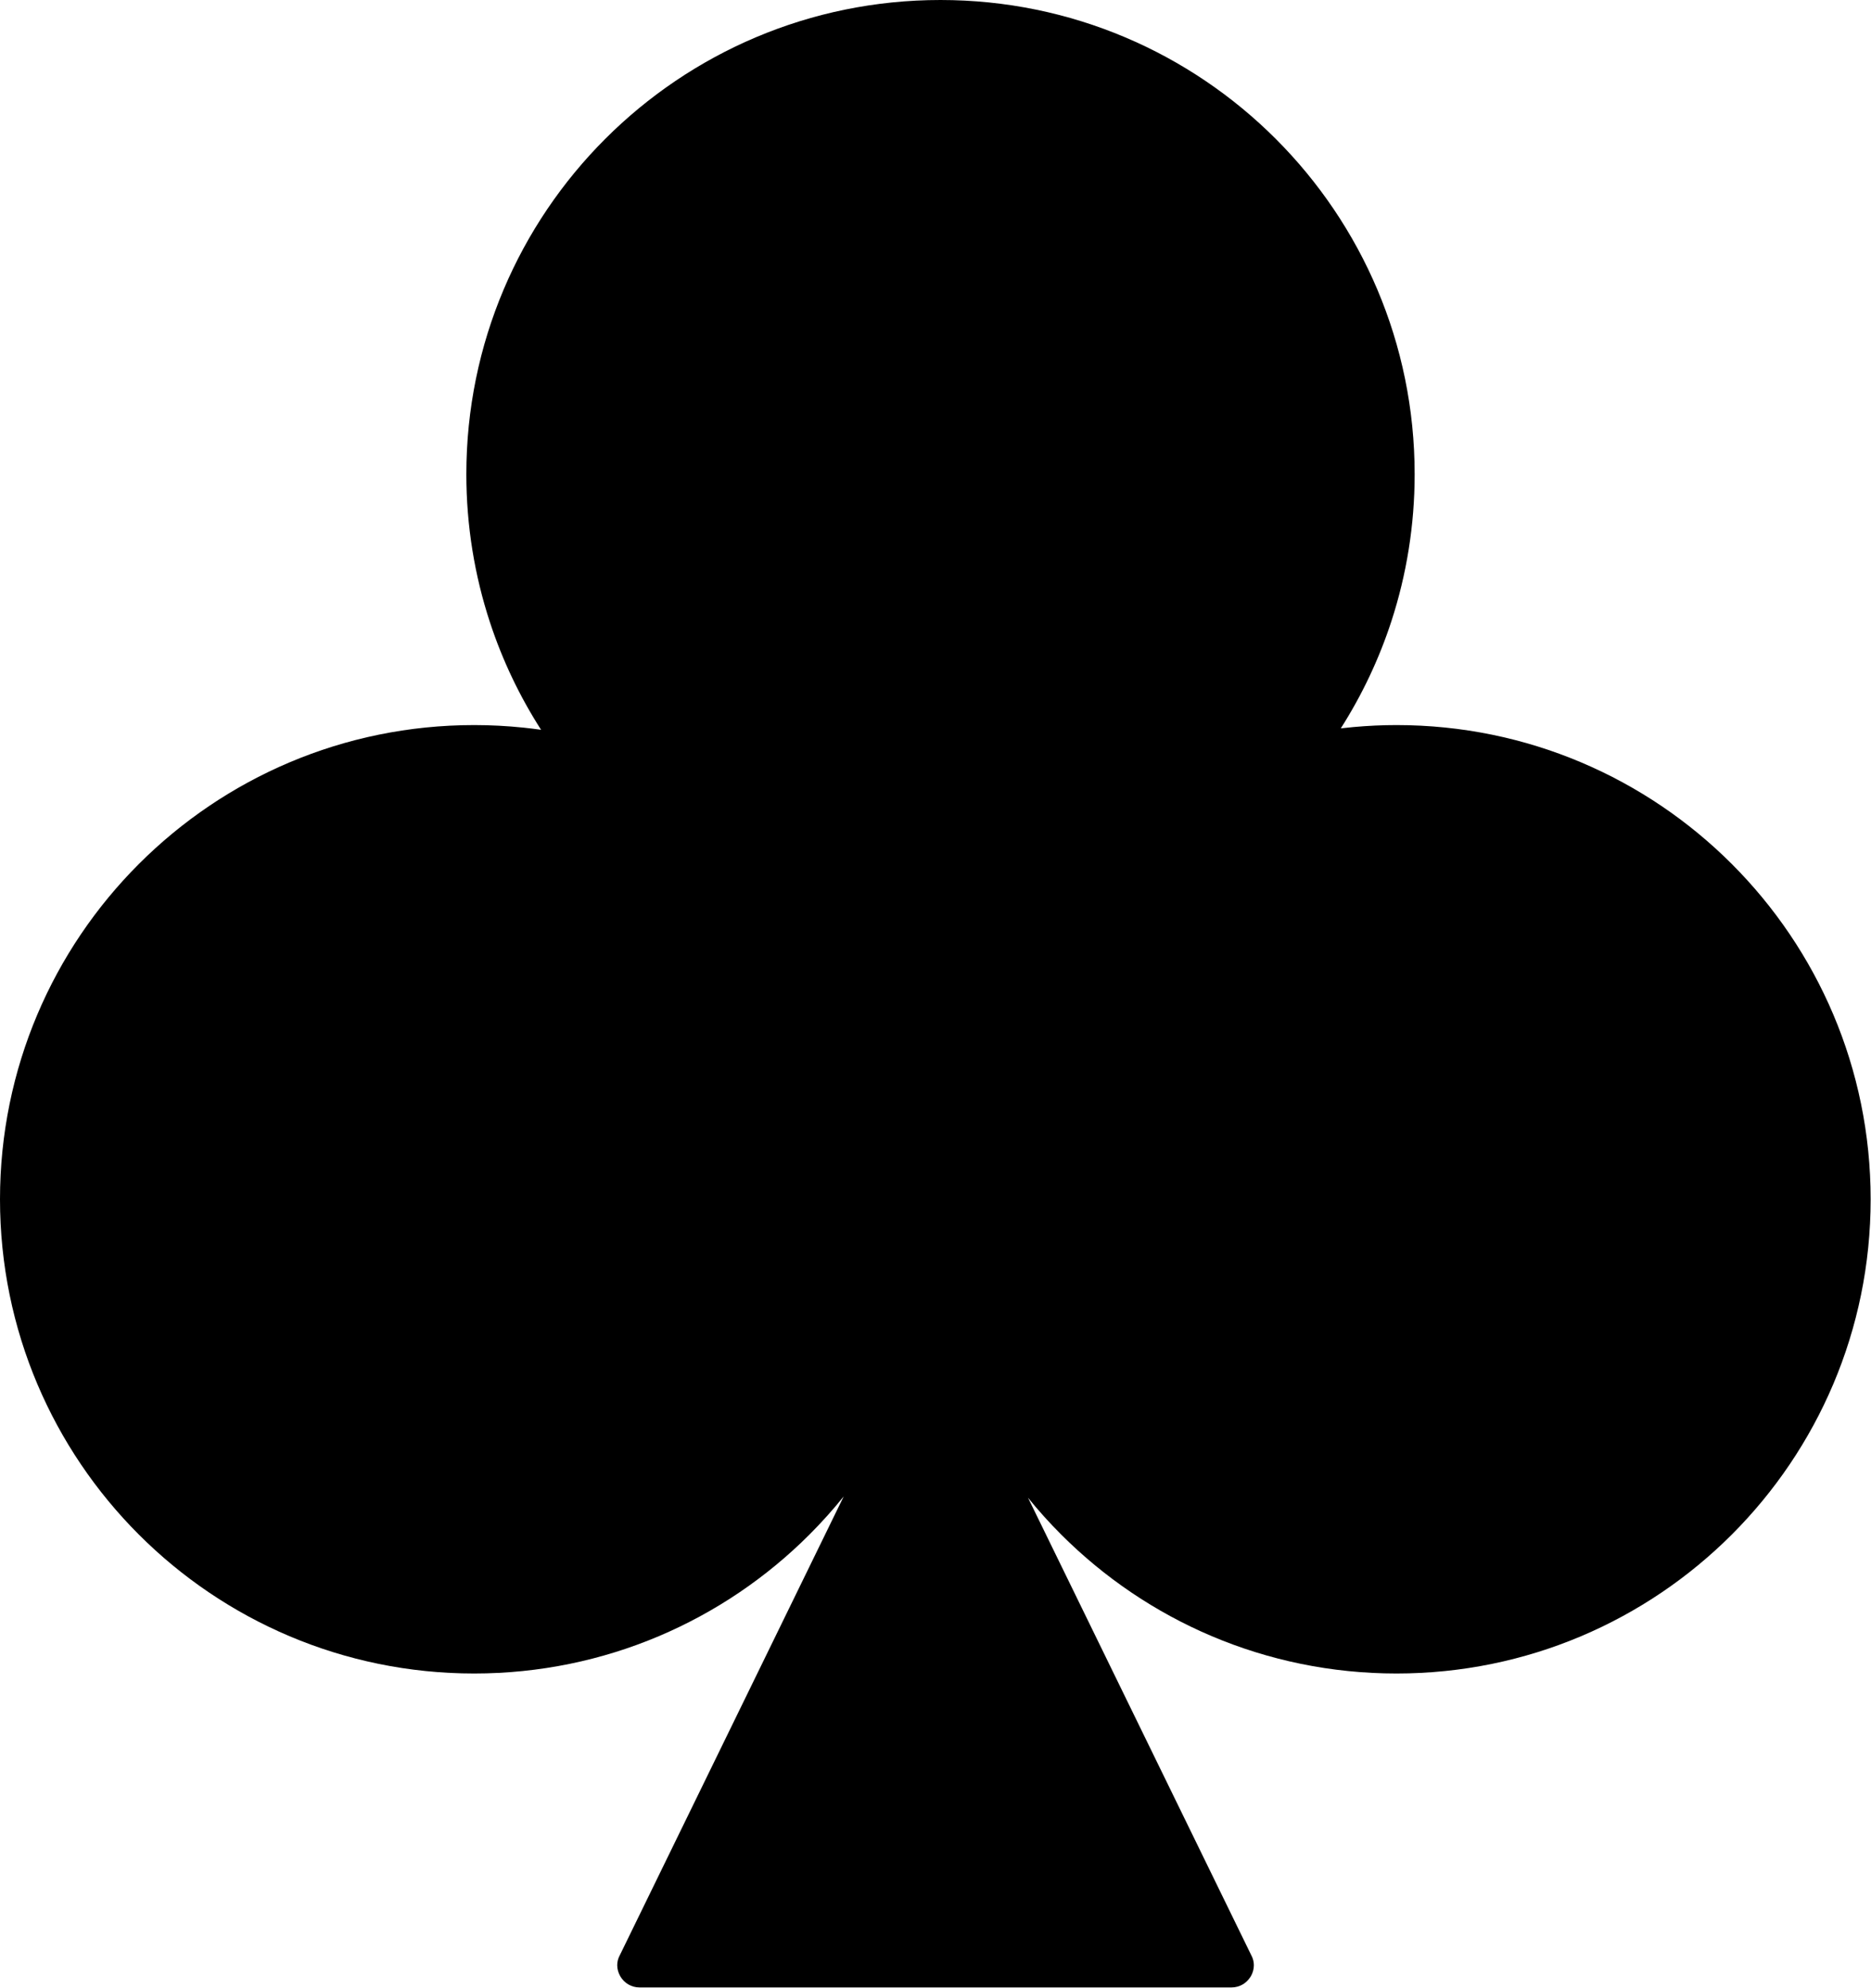 <svg width="1860" height="1976" viewBox="0 0 1860 1976" fill="none" xmlns="http://www.w3.org/2000/svg">
<path d="M1388.28 720.72C1518.45 720.72 1636.29 773.48 1721.59 858.776C1806.89 944.076 1859.65 1061.92 1859.65 1192.08C1859.65 1322.24 1806.89 1440.09 1721.59 1525.39C1636.29 1610.69 1518.45 1663.45 1388.28 1663.45C1258.12 1663.45 1140.28 1610.69 1054.99 1525.39C1043.35 1513.76 1032.33 1501.52 1021.96 1488.73L1244.08 1943.83C1245.72 1946.89 1246.48 1950.18 1246.48 1953.45C1246.48 1957.31 1245.4 1961.14 1243.45 1964.47C1243.19 1964.94 1242.88 1965.39 1242.56 1965.81C1240.69 1968.54 1238.23 1970.9 1235.27 1972.59C1232.07 1974.42 1228.35 1975.51 1224.27 1975.51H635.814C631.734 1975.51 628 1974.42 624.8 1972.59C621.373 1970.63 618.6 1967.77 616.667 1964.47C614.693 1961.08 613.6 1957.25 613.6 1953.45C613.6 1950.18 614.36 1946.89 616 1943.83L838.747 1487.44C828.067 1500.7 816.693 1513.36 804.667 1525.39C719.373 1610.69 601.533 1663.45 471.36 1663.45C211.04 1663.45 0 1452.41 0 1192.08C0 1061.92 52.76 944.076 138.067 858.776C223.36 773.48 341.2 720.72 471.36 720.72C487.667 720.72 503.987 721.573 520.293 723.253C526.187 723.867 532.053 724.587 537.893 725.413C516.707 692.373 499.533 656.533 487.067 618.573C471.84 572.213 463.6 522.733 463.6 471.373C463.6 341.213 516.36 223.36 601.653 138.067C686.96 52.76 804.8 0 934.96 0C1065.12 0 1182.97 52.76 1268.27 138.067C1353.57 223.36 1406.33 341.213 1406.33 471.373C1406.33 522.213 1398.25 571.227 1383.31 617.2C1370.99 655.093 1353.97 690.92 1332.92 723.987C1337.15 723.493 1341.4 723.053 1345.67 722.667C1360.08 721.373 1374.31 720.72 1388.28 720.72Z" fill="black"/>
</svg>
